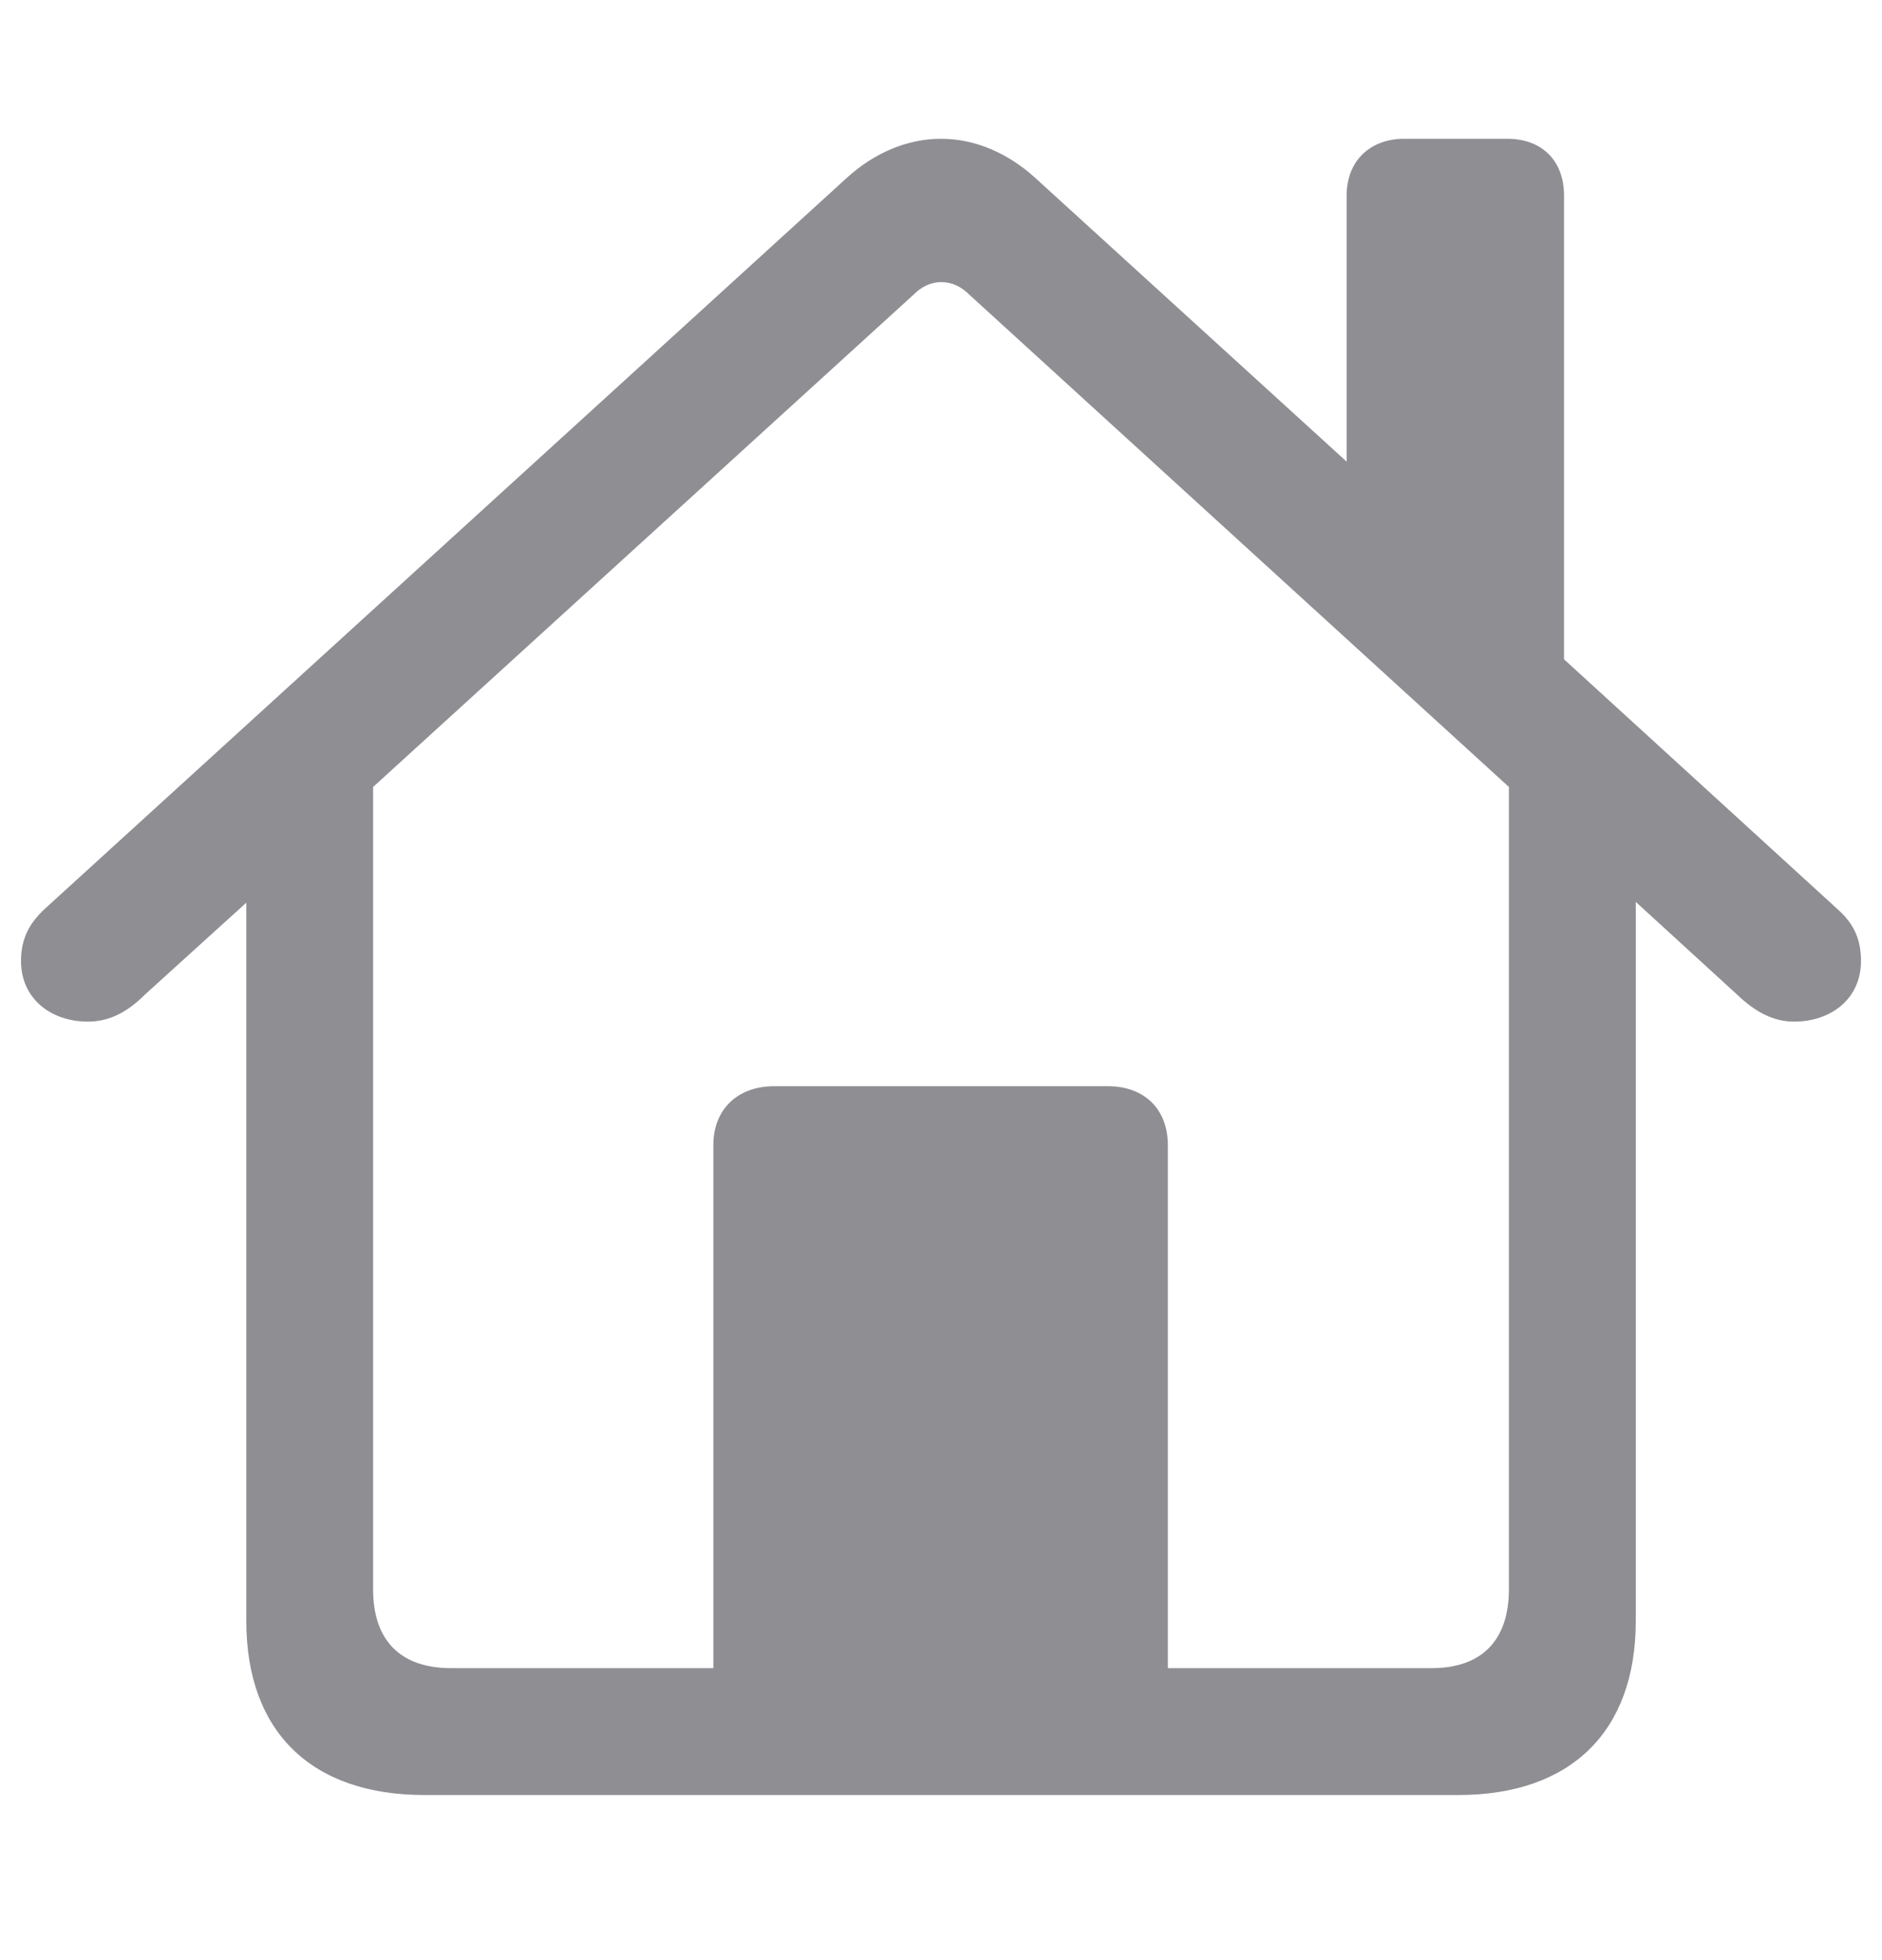 <svg width="24" height="25" viewBox="0 0 24 25" fill="none" xmlns="http://www.w3.org/2000/svg">
<g id="Home-inactive">
<g id="house">
<path id="Vector" d="M5.411 22.894H18.599C20.026 22.894 20.86 22.09 20.86 20.674V11.503L22.155 12.688C22.366 12.889 22.597 13.03 22.878 13.03C23.351 13.03 23.732 12.739 23.732 12.256C23.732 11.955 23.622 11.764 23.431 11.594L19.945 8.409V2.493C19.945 2.051 19.664 1.77 19.222 1.77H17.906C17.474 1.77 17.173 2.051 17.173 2.493V5.888L13.205 2.272C12.854 1.951 12.432 1.77 12 1.77C11.568 1.77 11.146 1.951 10.795 2.272L0.569 11.594C0.388 11.764 0.268 11.955 0.268 12.256C0.268 12.739 0.65 13.03 1.122 13.03C1.413 13.03 1.644 12.889 1.845 12.688L3.141 11.513V20.674C3.141 22.09 3.974 22.894 5.411 22.894ZM14.893 14.607C14.893 14.145 14.592 13.854 14.13 13.854H9.871C9.409 13.854 9.097 14.145 9.097 14.607V21.276H5.752C5.109 21.276 4.758 20.925 4.758 20.272V10.037L11.649 3.759C11.749 3.658 11.87 3.598 12 3.598C12.131 3.598 12.251 3.648 12.362 3.759L19.242 10.037V20.272C19.242 20.925 18.891 21.276 18.258 21.276H14.893V14.607Z" fill="#8E8E93"/>
</g>
</g>
</svg>
